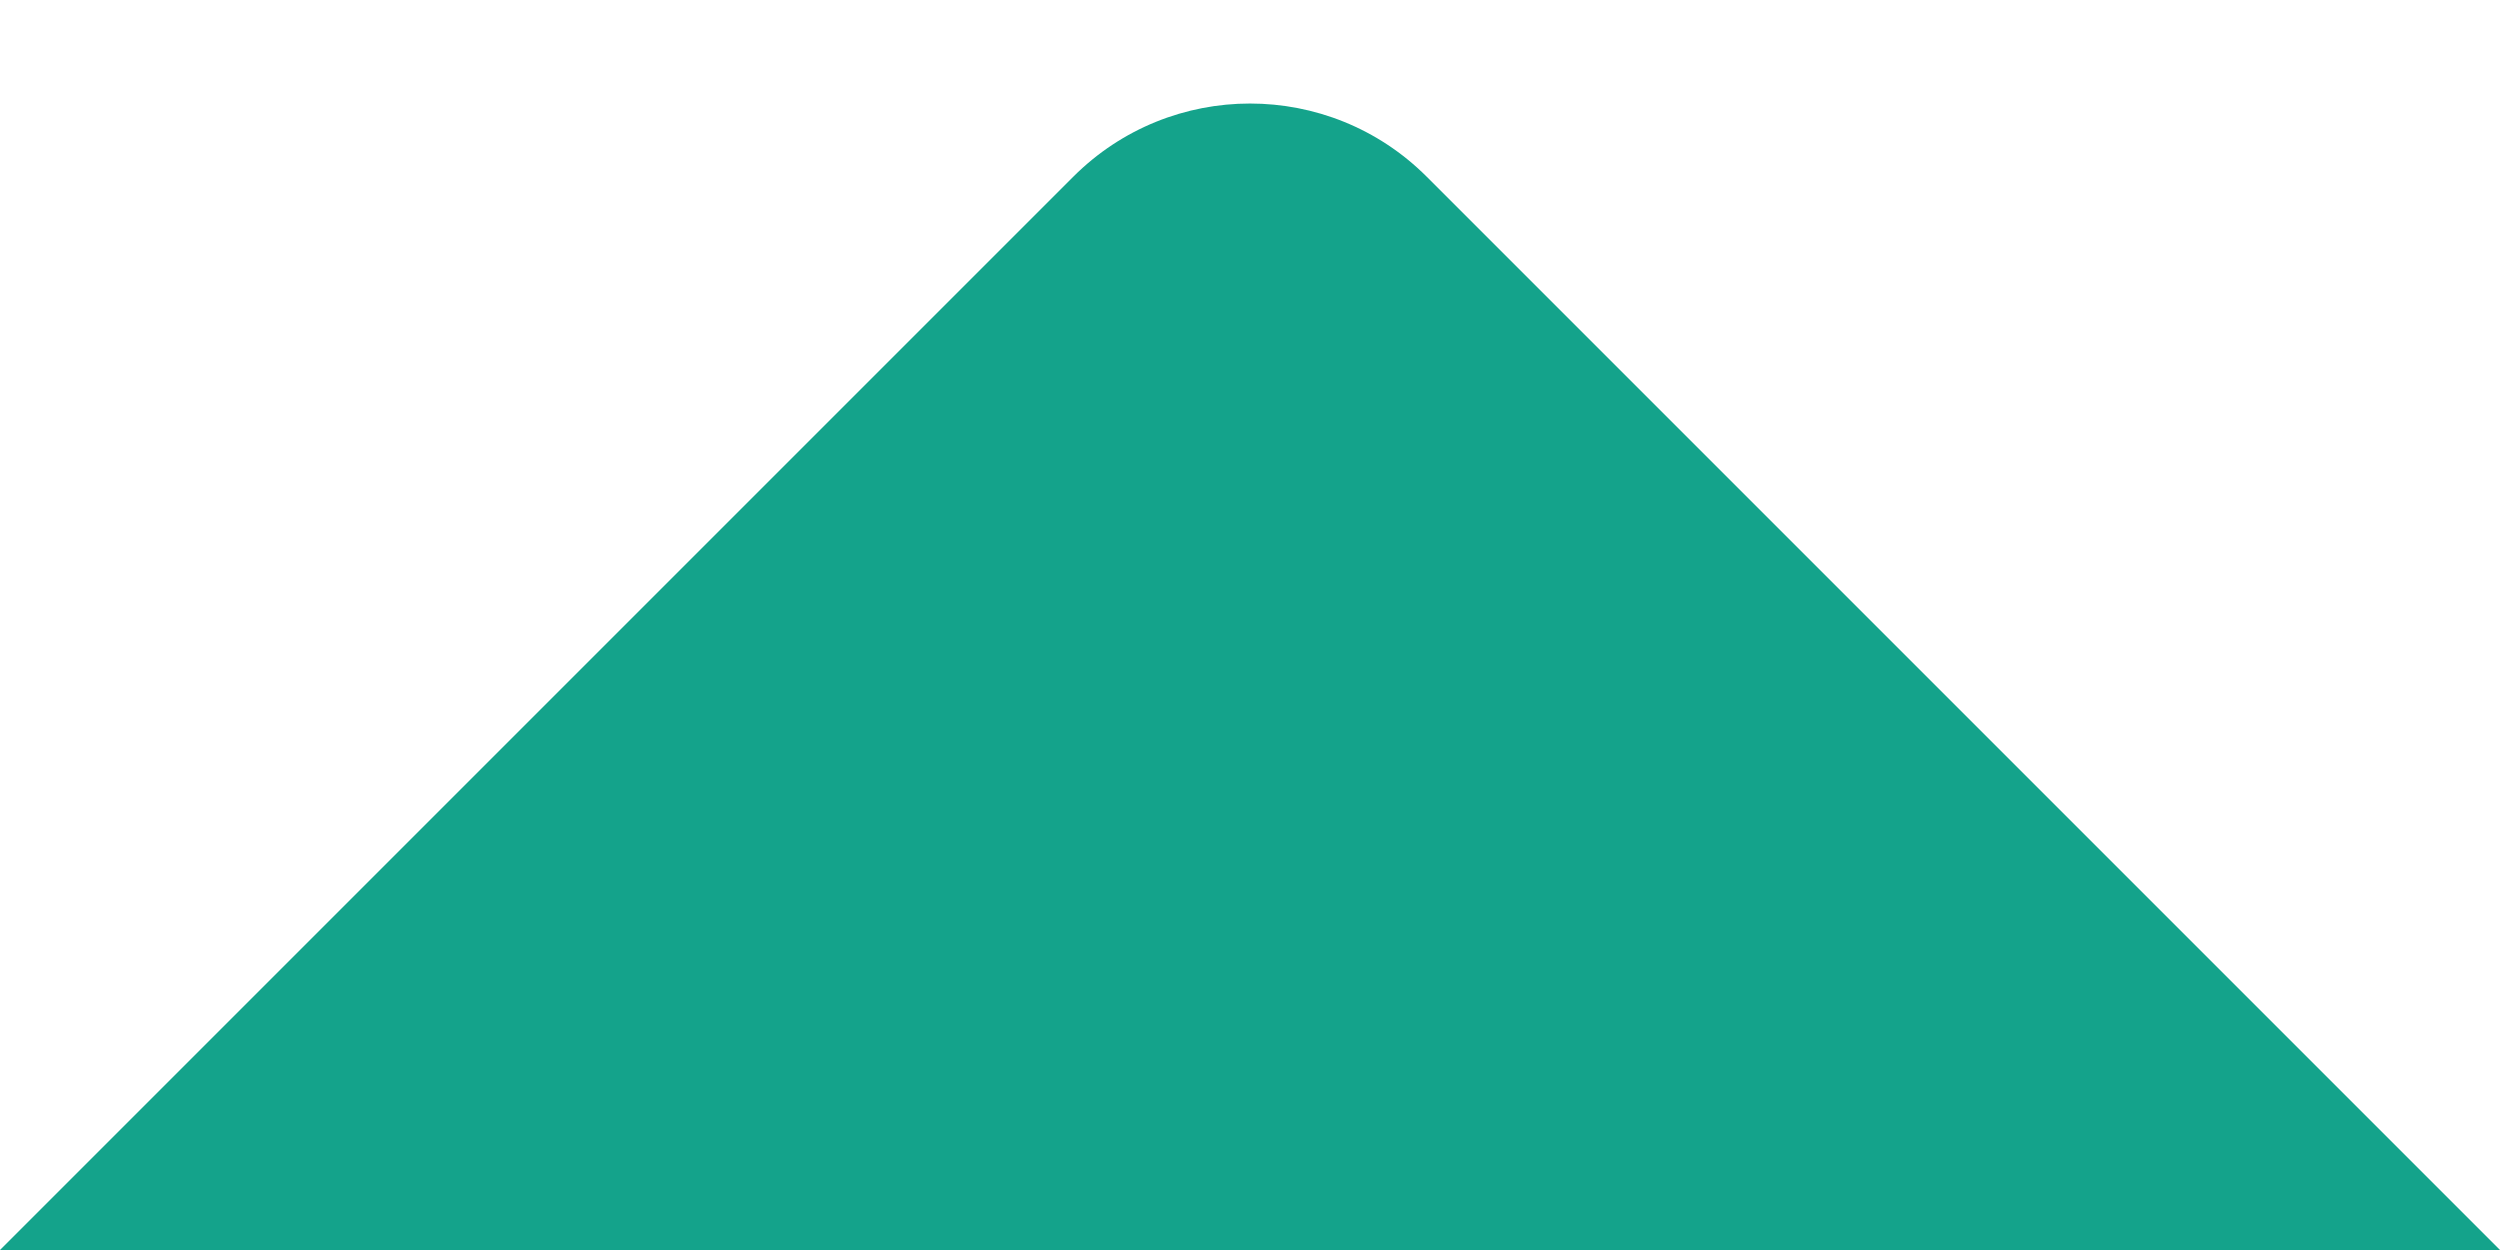 <svg width="20" height="10" viewBox="0 0 20 10" fill="none" xmlns="http://www.w3.org/2000/svg">
<path fill-rule="evenodd" clip-rule="evenodd" d="M20 10H0L8.586 1.414C9.367 0.633 10.633 0.633 11.414 1.414L20 10Z" fill="#14A38B"/>
</svg>
